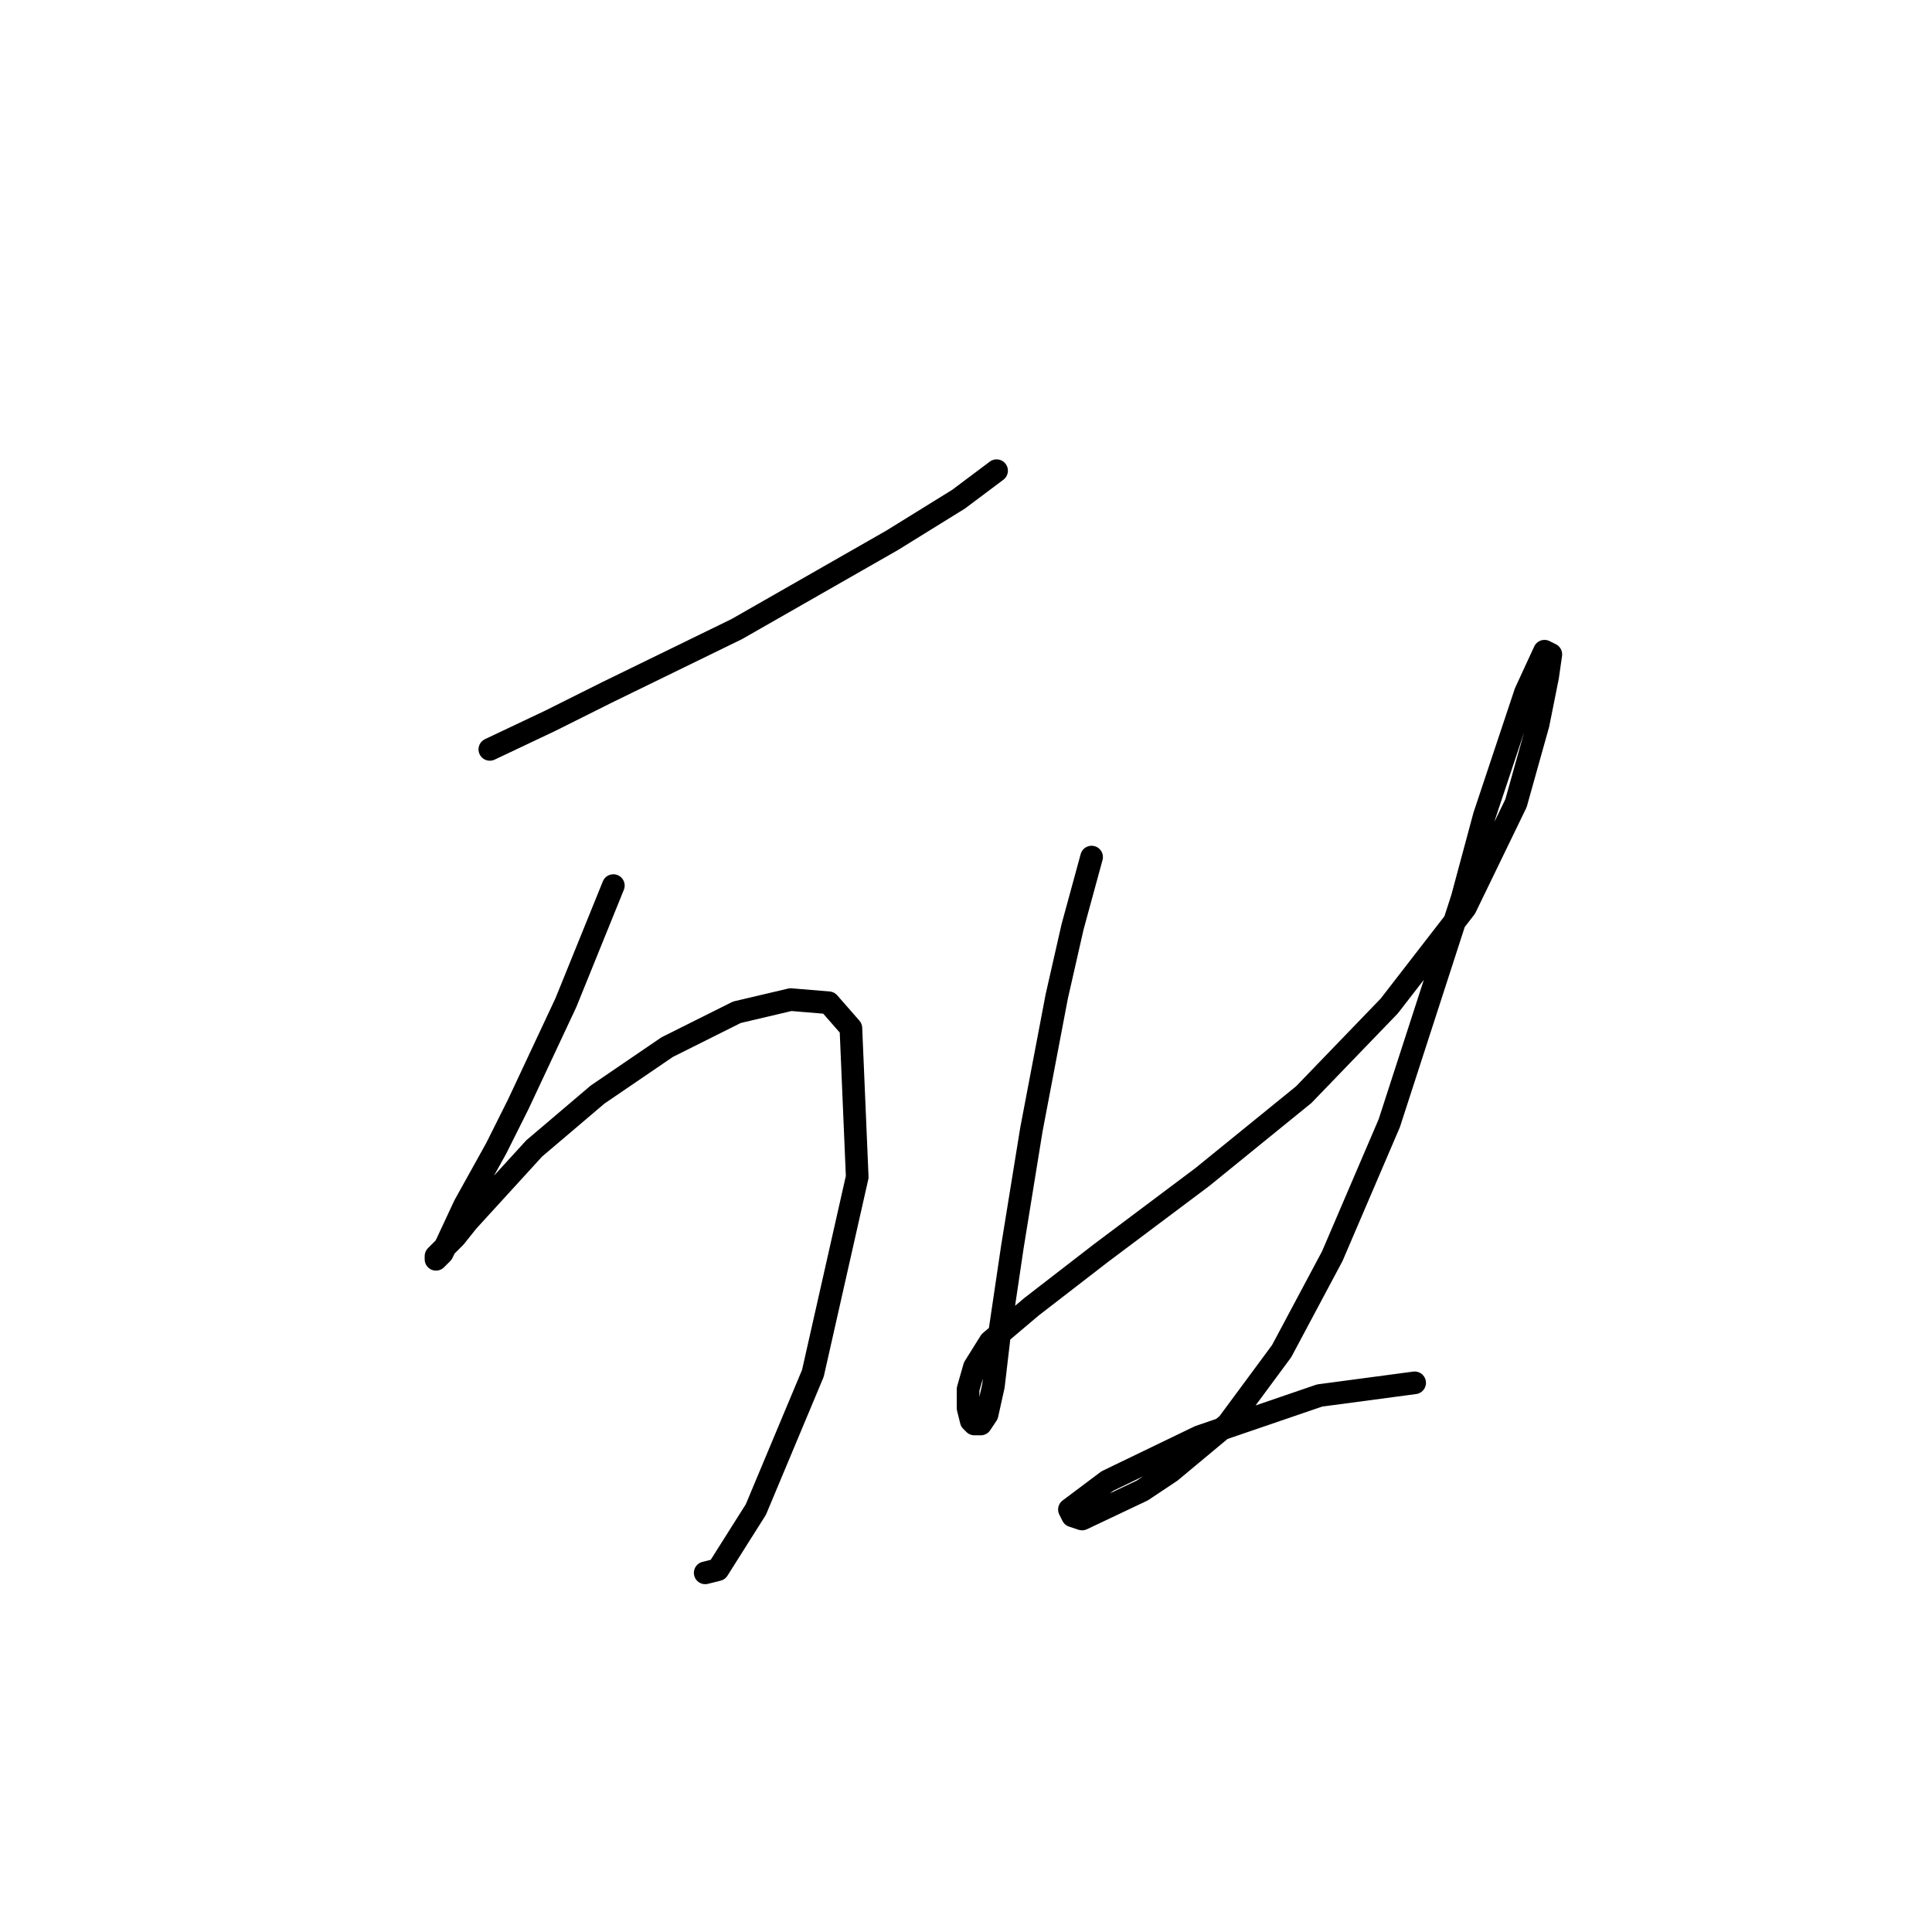 <?xml version="1.0" standalone="no"?>
    <svg width="256" height="256" xmlns="http://www.w3.org/2000/svg" version="1.1">
    <polyline stroke="black" stroke-width="3" stroke-linecap="round" fill="transparent" stroke-linejoin="round" points="64.905 99.298 72.879 95.521 80.433 91.744 97.639 83.351 118.203 71.6 127.016 66.145 132.052 62.368 132.052 62.368 " />
        <polyline stroke="black" stroke-width="3" stroke-linecap="round" fill="transparent" stroke-linejoin="round" points="81.272 117.344 74.977 132.872 68.682 146.301 65.744 152.176 61.548 159.73 58.61 166.025 57.771 166.865 57.771 166.445 58.19 166.025 60.289 163.927 61.967 161.829 70.78 152.176 79.174 145.042 88.406 138.747 97.639 134.131 104.773 132.452 109.809 132.872 112.747 136.229 113.586 155.953 107.711 181.973 100.157 200.018 95.121 207.992 93.442 208.412 93.442 208.412 " />
        <polyline stroke="black" stroke-width="3" stroke-linecap="round" fill="transparent" stroke-linejoin="round" points="144.642 113.567 142.124 122.8 140.025 132.032 138.347 140.845 136.668 149.658 134.15 165.186 132.471 176.517 131.632 183.651 130.793 187.428 129.953 188.687 129.114 188.687 128.694 188.268 128.275 186.589 128.275 184.071 129.114 181.133 131.212 177.776 136.668 173.16 145.901 166.025 159.33 155.953 172.759 145.042 184.09 133.291 194.162 120.282 200.877 106.433 203.815 95.941 205.074 89.646 205.493 86.708 204.654 86.289 202.136 91.744 196.68 108.111 193.743 119.023 184.09 148.819 176.536 166.445 169.822 179.035 162.687 188.687 155.133 194.982 151.356 197.5 143.383 201.277 142.124 200.858 141.704 200.018 146.74 196.241 158.91 190.366 174.858 184.91 187.448 183.232 187.448 183.232 " />
        </svg>